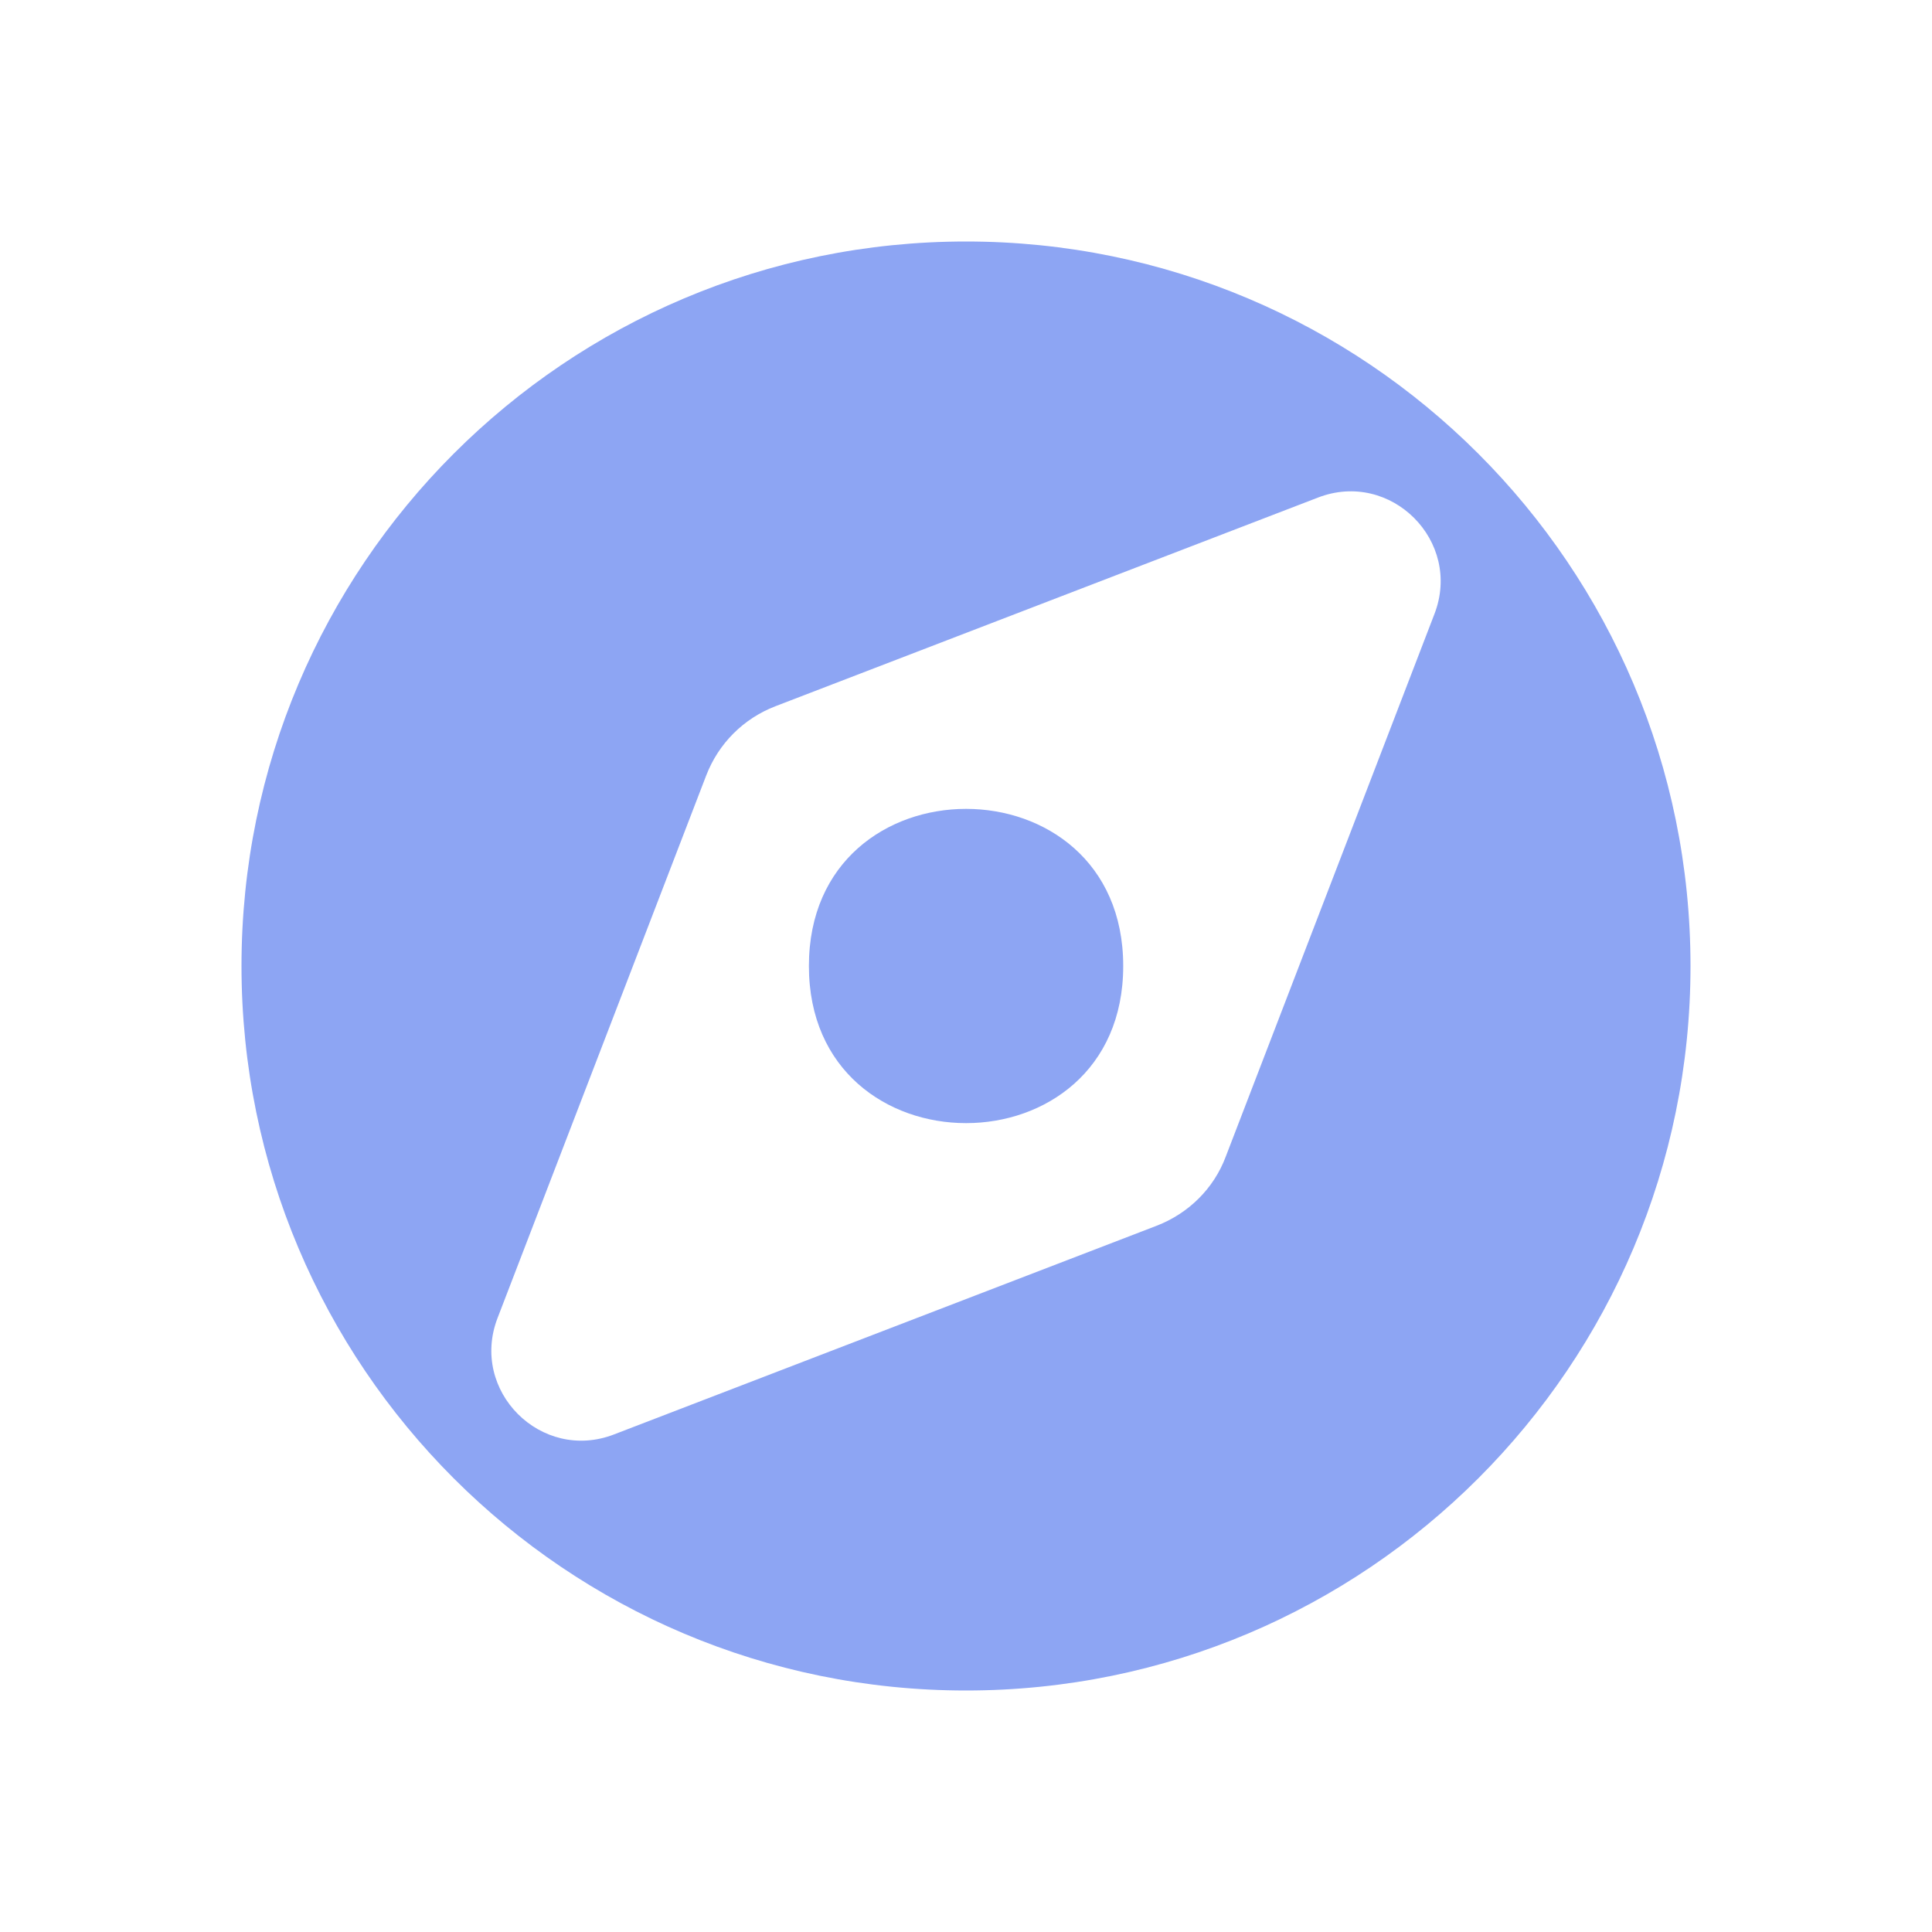 <?xml version="1.0" encoding="UTF-8" standalone="no"?>
<svg
   viewBox="0 0 16 16"
   version="1.1"
   id="svg1"
   sodipodi:docname="compass_2d.svg"
   width="16"
   height="16"
   inkscape:version="1.3.2 (091e20e, 2023-11-25, custom)"
   xmlns:inkscape="http://www.inkscape.org/namespaces/inkscape"
   xmlns:sodipodi="http://sodipodi.sourceforge.net/DTD/sodipodi-0.dtd"
   xmlns="http://www.w3.org/2000/svg"
   xmlns:svg="http://www.w3.org/2000/svg">
  <defs
     id="defs1" />
  <sodipodi:namedview
     id="namedview1"
     pagecolor="#505050"
     bordercolor="#ffffff"
     borderopacity="1"
     inkscape:showpageshadow="0"
     inkscape:pageopacity="0"
     inkscape:pagecheckerboard="1"
     inkscape:deskcolor="#505050"
     inkscape:zoom="22.936776"
     inkscape:cx="6.2127301"
     inkscape:cy="11.182914"
     inkscape:window-width="1366"
     inkscape:window-height="697"
     inkscape:window-x="-8"
     inkscape:window-y="-8"
     inkscape:window-maximized="1"
     inkscape:current-layer="svg1" />
  <!--!Font Awesome Free 6.5.1 by @fontawesome - https://fontawesome.com License - https://fontawesome.com/license/free Copyright 2024 Fonticons, Inc.-->
  <path
     d="m 8,14 c 3.314,0 6,-2.686 6,-6 C 14,4.686 11.314,2 8,2 4.686,2 2,4.686 2,8 c 0,3.314 2.686,6 6,6 z M 9.579,10.151 5.086,11.879 C 4.482,12.113 3.887,11.518 4.121,10.914 L 5.849,6.421 C 5.951,6.157 6.157,5.951 6.421,5.849 L 10.914,4.121 c 0.604,-0.234 1.199,0.361 0.965,0.965 L 10.151,9.579 C 10.052,9.843 9.843,10.049 9.579,10.151 Z M 9.302,8 c 0,-1.735 -2.603,-1.735 -2.603,0 0,1.735 2.603,1.735 2.603,0 z"
     id="path1"
     style="fill:#8da5f3;fill-opacity:1;stroke-width:0.023"
     sodipodi:nodetypes="ssssscccccccccsss" />
</svg>
